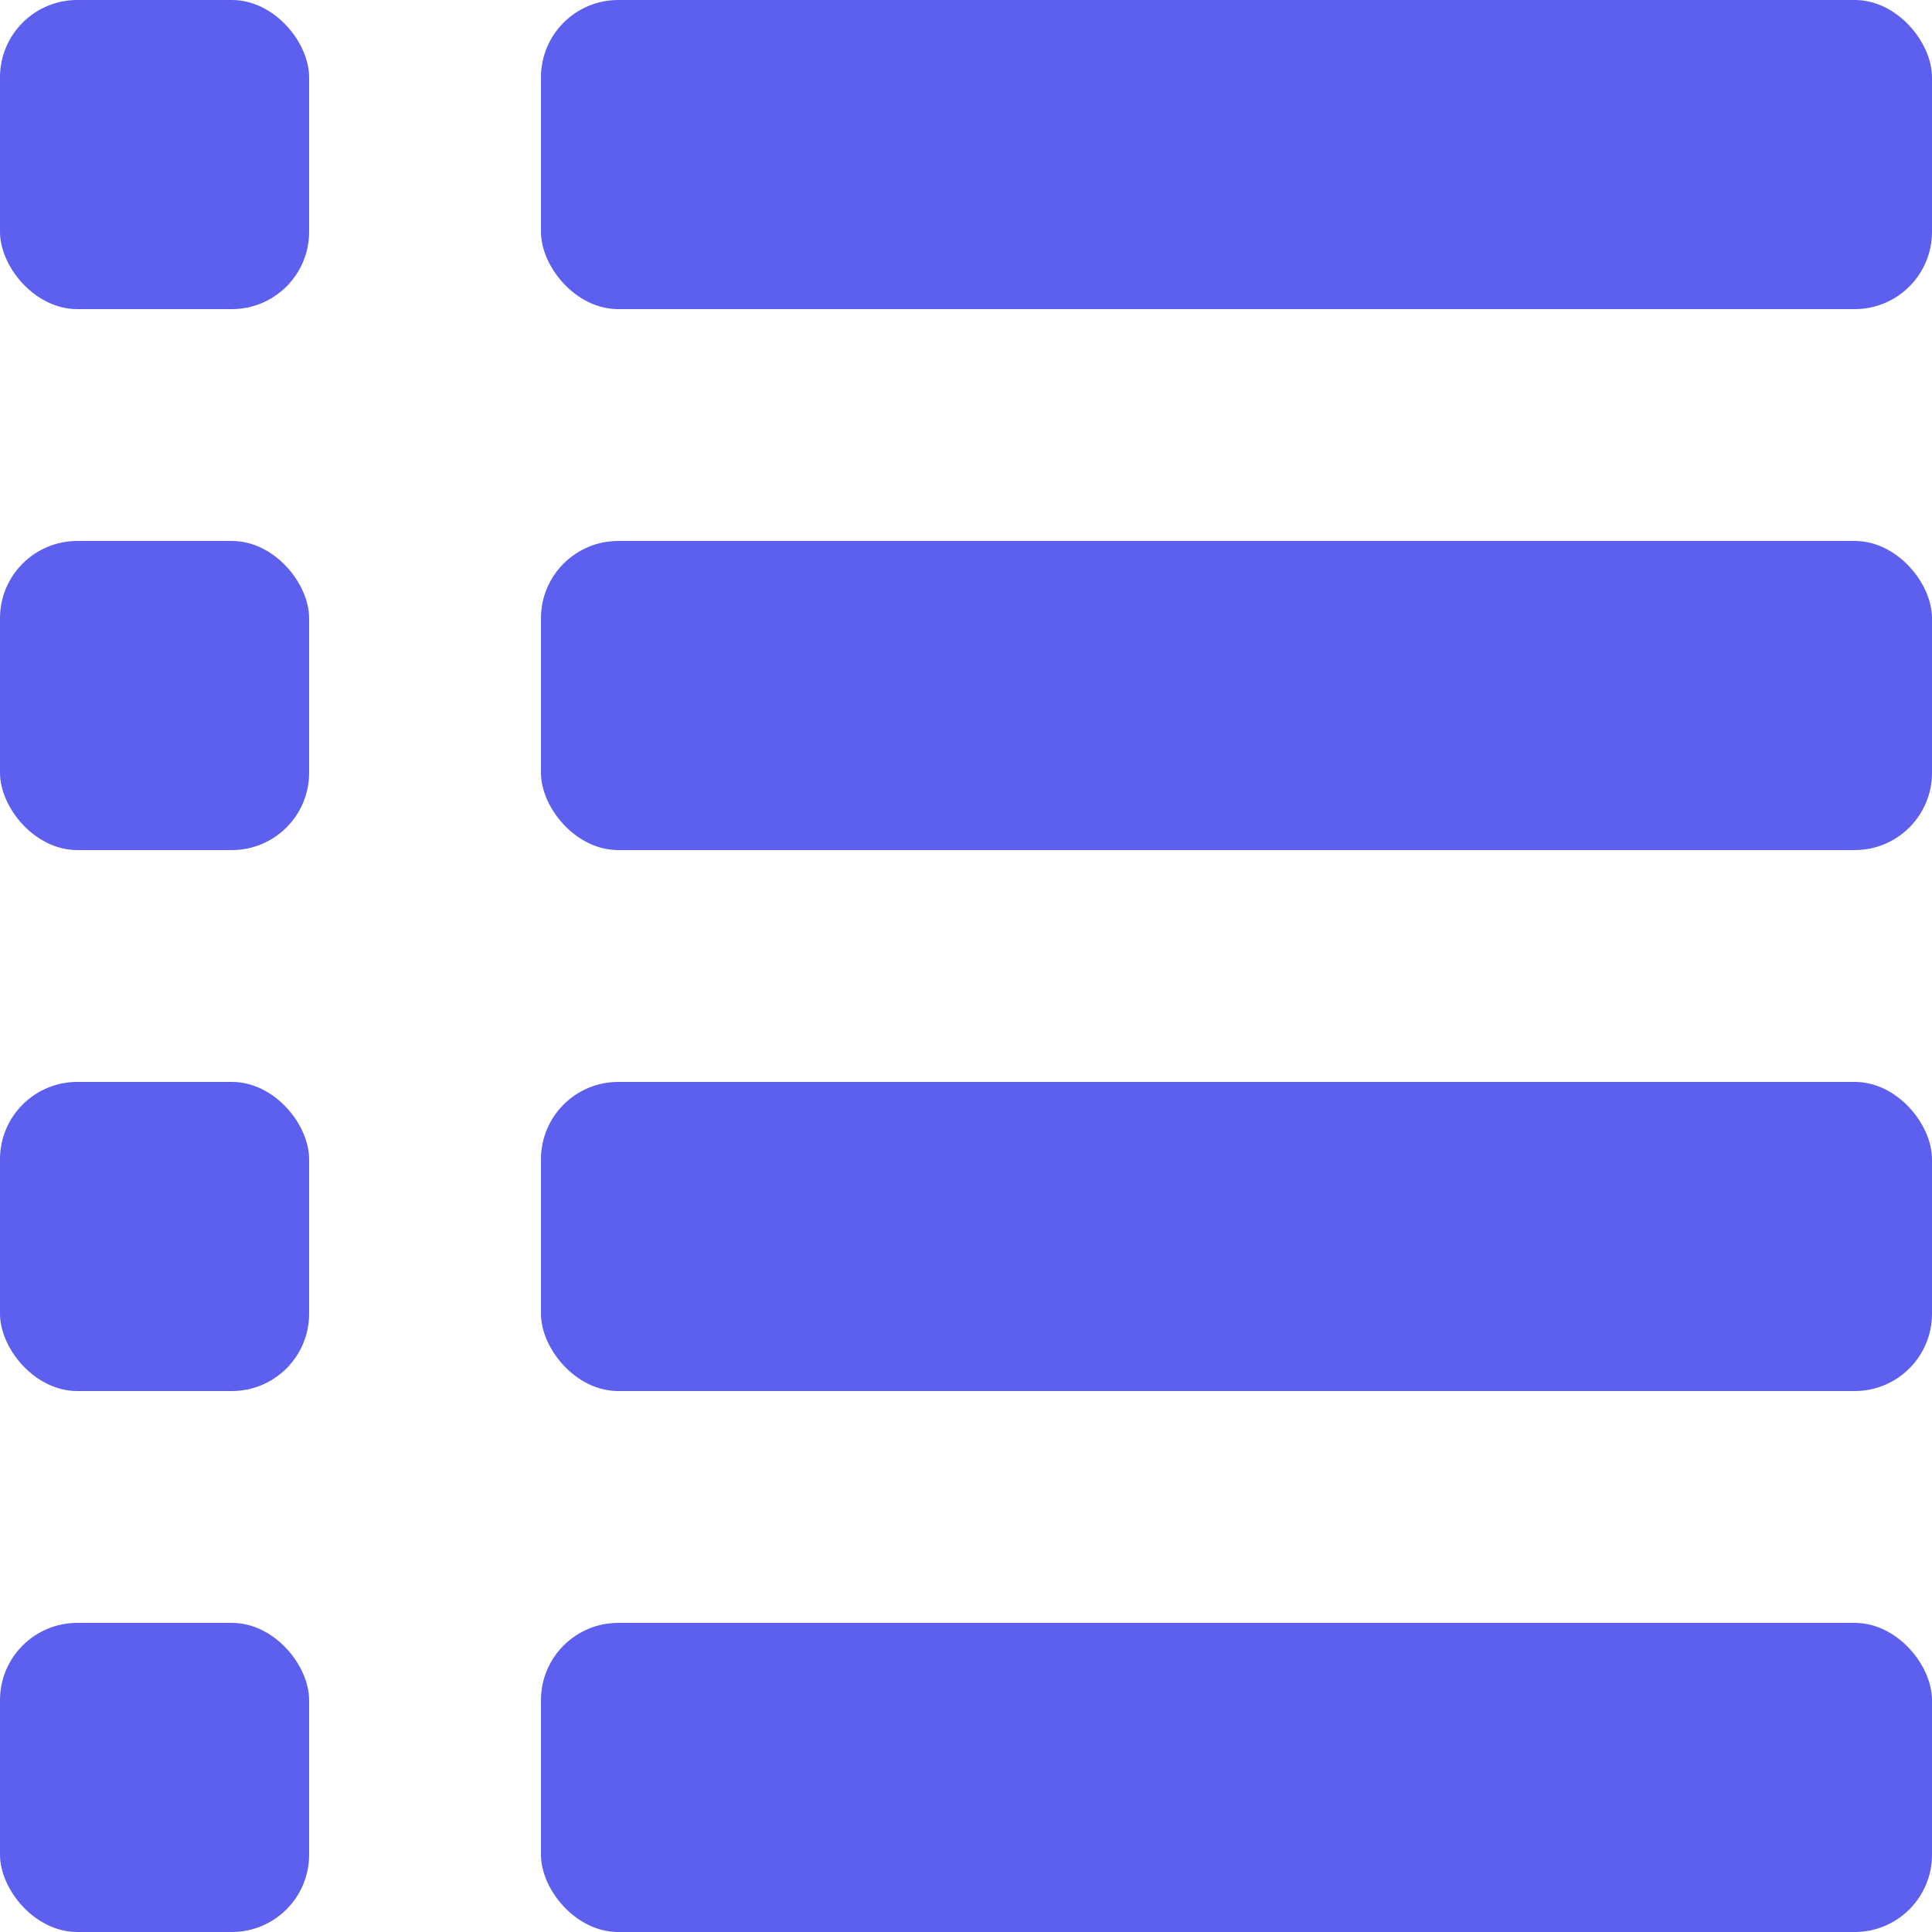 <svg width="25" height="25" viewBox="0 0 25 25" fill="none" xmlns="http://www.w3.org/2000/svg">
<rect width="4" height="4" rx="1" fill="#5D5FEF"/>
<rect x="7" width="18" height="4" rx="1" fill="#5D5FEF"/>
<rect x="7" y="7" width="18" height="4" rx="1" fill="#5D5FEF"/>
<rect x="7" y="14" width="18" height="4" rx="1" fill="#5D5FEF"/>
<rect x="7" y="21" width="18" height="4" rx="1" fill="#5D5FEF"/>
<rect y="7" width="4" height="4" rx="1" fill="#5D5FEF"/>
<rect y="14" width="4" height="4" rx="1" fill="#5D5FEF"/>
<rect y="21" width="4" height="4" rx="1" fill="#5D5FEF"/>
</svg>
